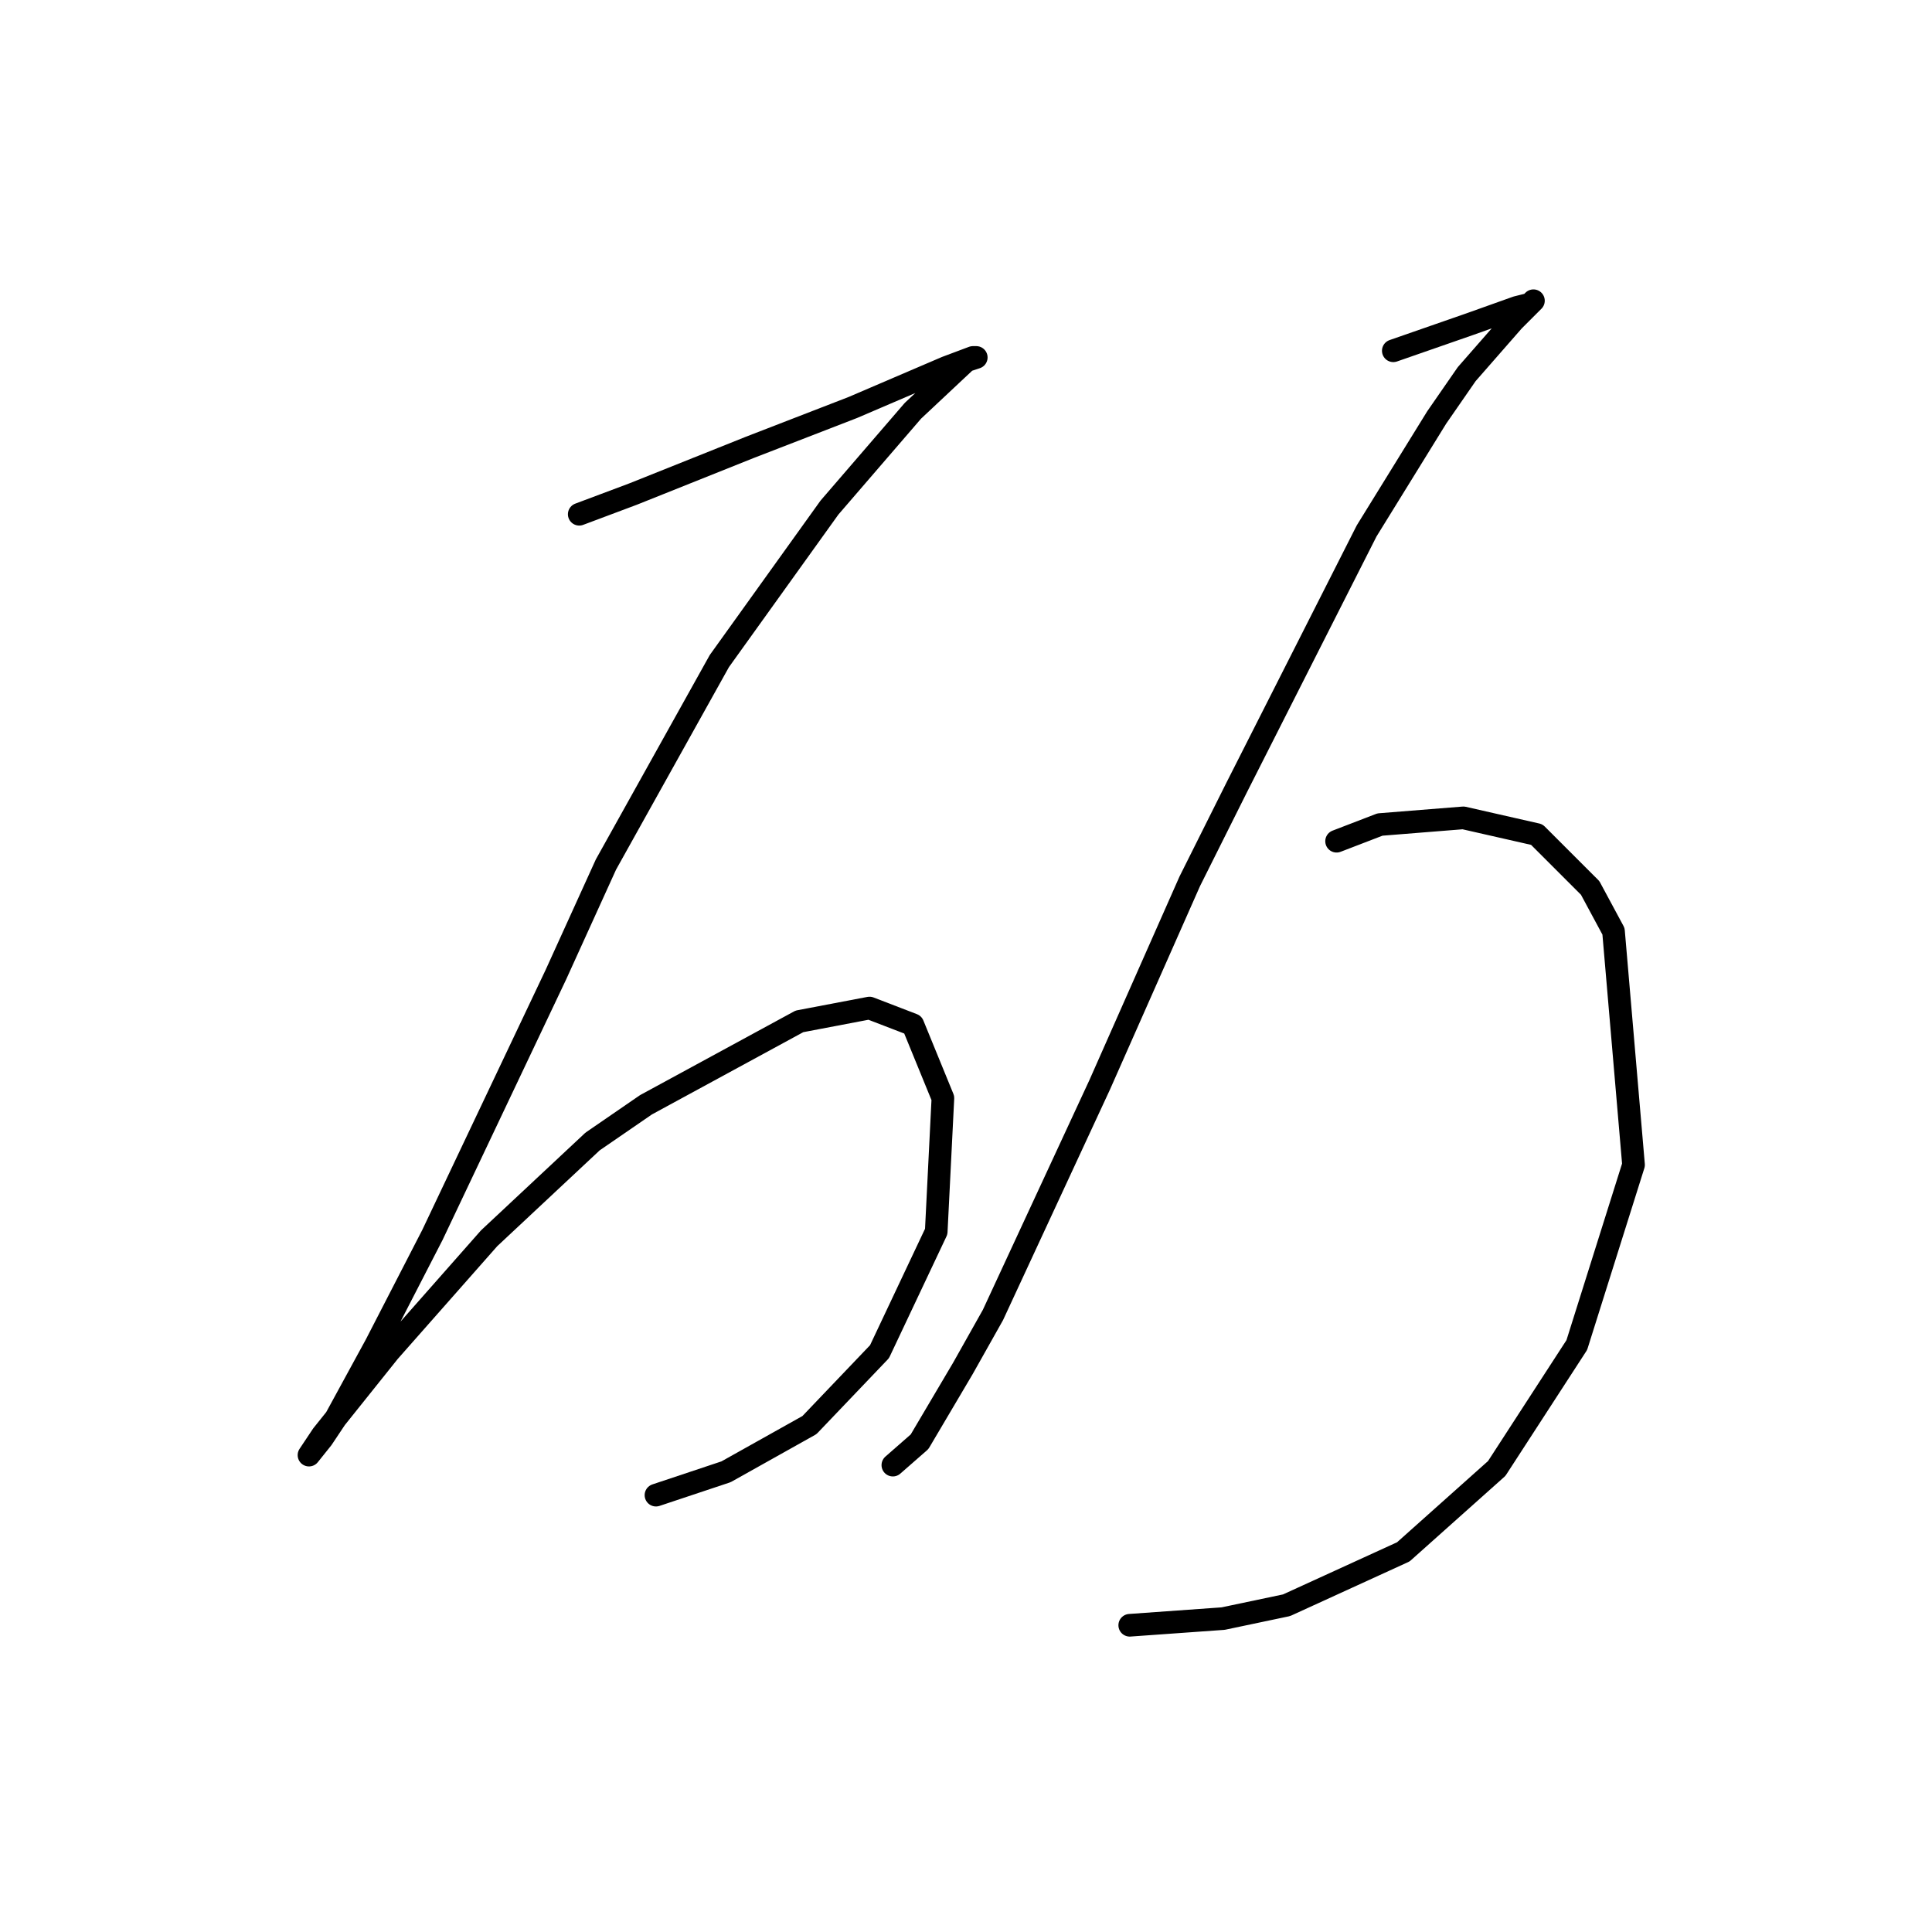 <?xml version="1.0" standalone="no"?>
    <svg width="256" height="256" xmlns="http://www.w3.org/2000/svg" version="1.1">
    <polyline stroke="black" stroke-width="3" stroke-linecap="round" fill="transparent" stroke-linejoin="round" points="76.751 68.141 83.825 65.489 99.298 59.3 113.003 53.995 122.286 50.016 125.381 48.69 128.918 47.363 129.36 47.363 128.033 47.805 120.96 54.437 109.908 67.257 95.319 87.593 80.288 114.56 73.657 129.149 57.3 163.632 49.784 178.221 44.479 187.947 42.711 190.599 40.942 192.81 42.711 190.157 51.552 179.105 64.815 164.074 78.52 151.254 85.593 146.391 105.929 135.338 115.213 133.57 120.96 135.781 124.939 145.506 124.055 163.19 116.539 179.105 107.255 188.831 96.203 195.02 86.919 198.115 86.919 198.115 " />
        <polyline stroke="black" stroke-width="3" stroke-linecap="round" fill="transparent" stroke-linejoin="round" points="184.62 46.479 194.788 42.942 200.978 40.732 202.746 40.29 203.188 39.848 200.536 42.5 194.346 49.574 190.368 55.321 181.084 70.352 163.842 104.392 157.653 116.771 145.717 143.738 131.57 174.242 127.591 181.315 121.844 191.041 118.308 194.136 118.308 194.136 " />
        <polyline stroke="black" stroke-width="3" stroke-linecap="round" fill="transparent" stroke-linejoin="round" points="177.105 111.466 182.852 109.255 193.904 108.371 203.63 110.582 210.704 117.655 213.798 123.402 216.451 154.348 208.935 178.221 198.325 194.578 185.947 205.63 170.474 212.704 162.074 214.472 149.696 215.356 149.696 215.356 " />
        </svg>